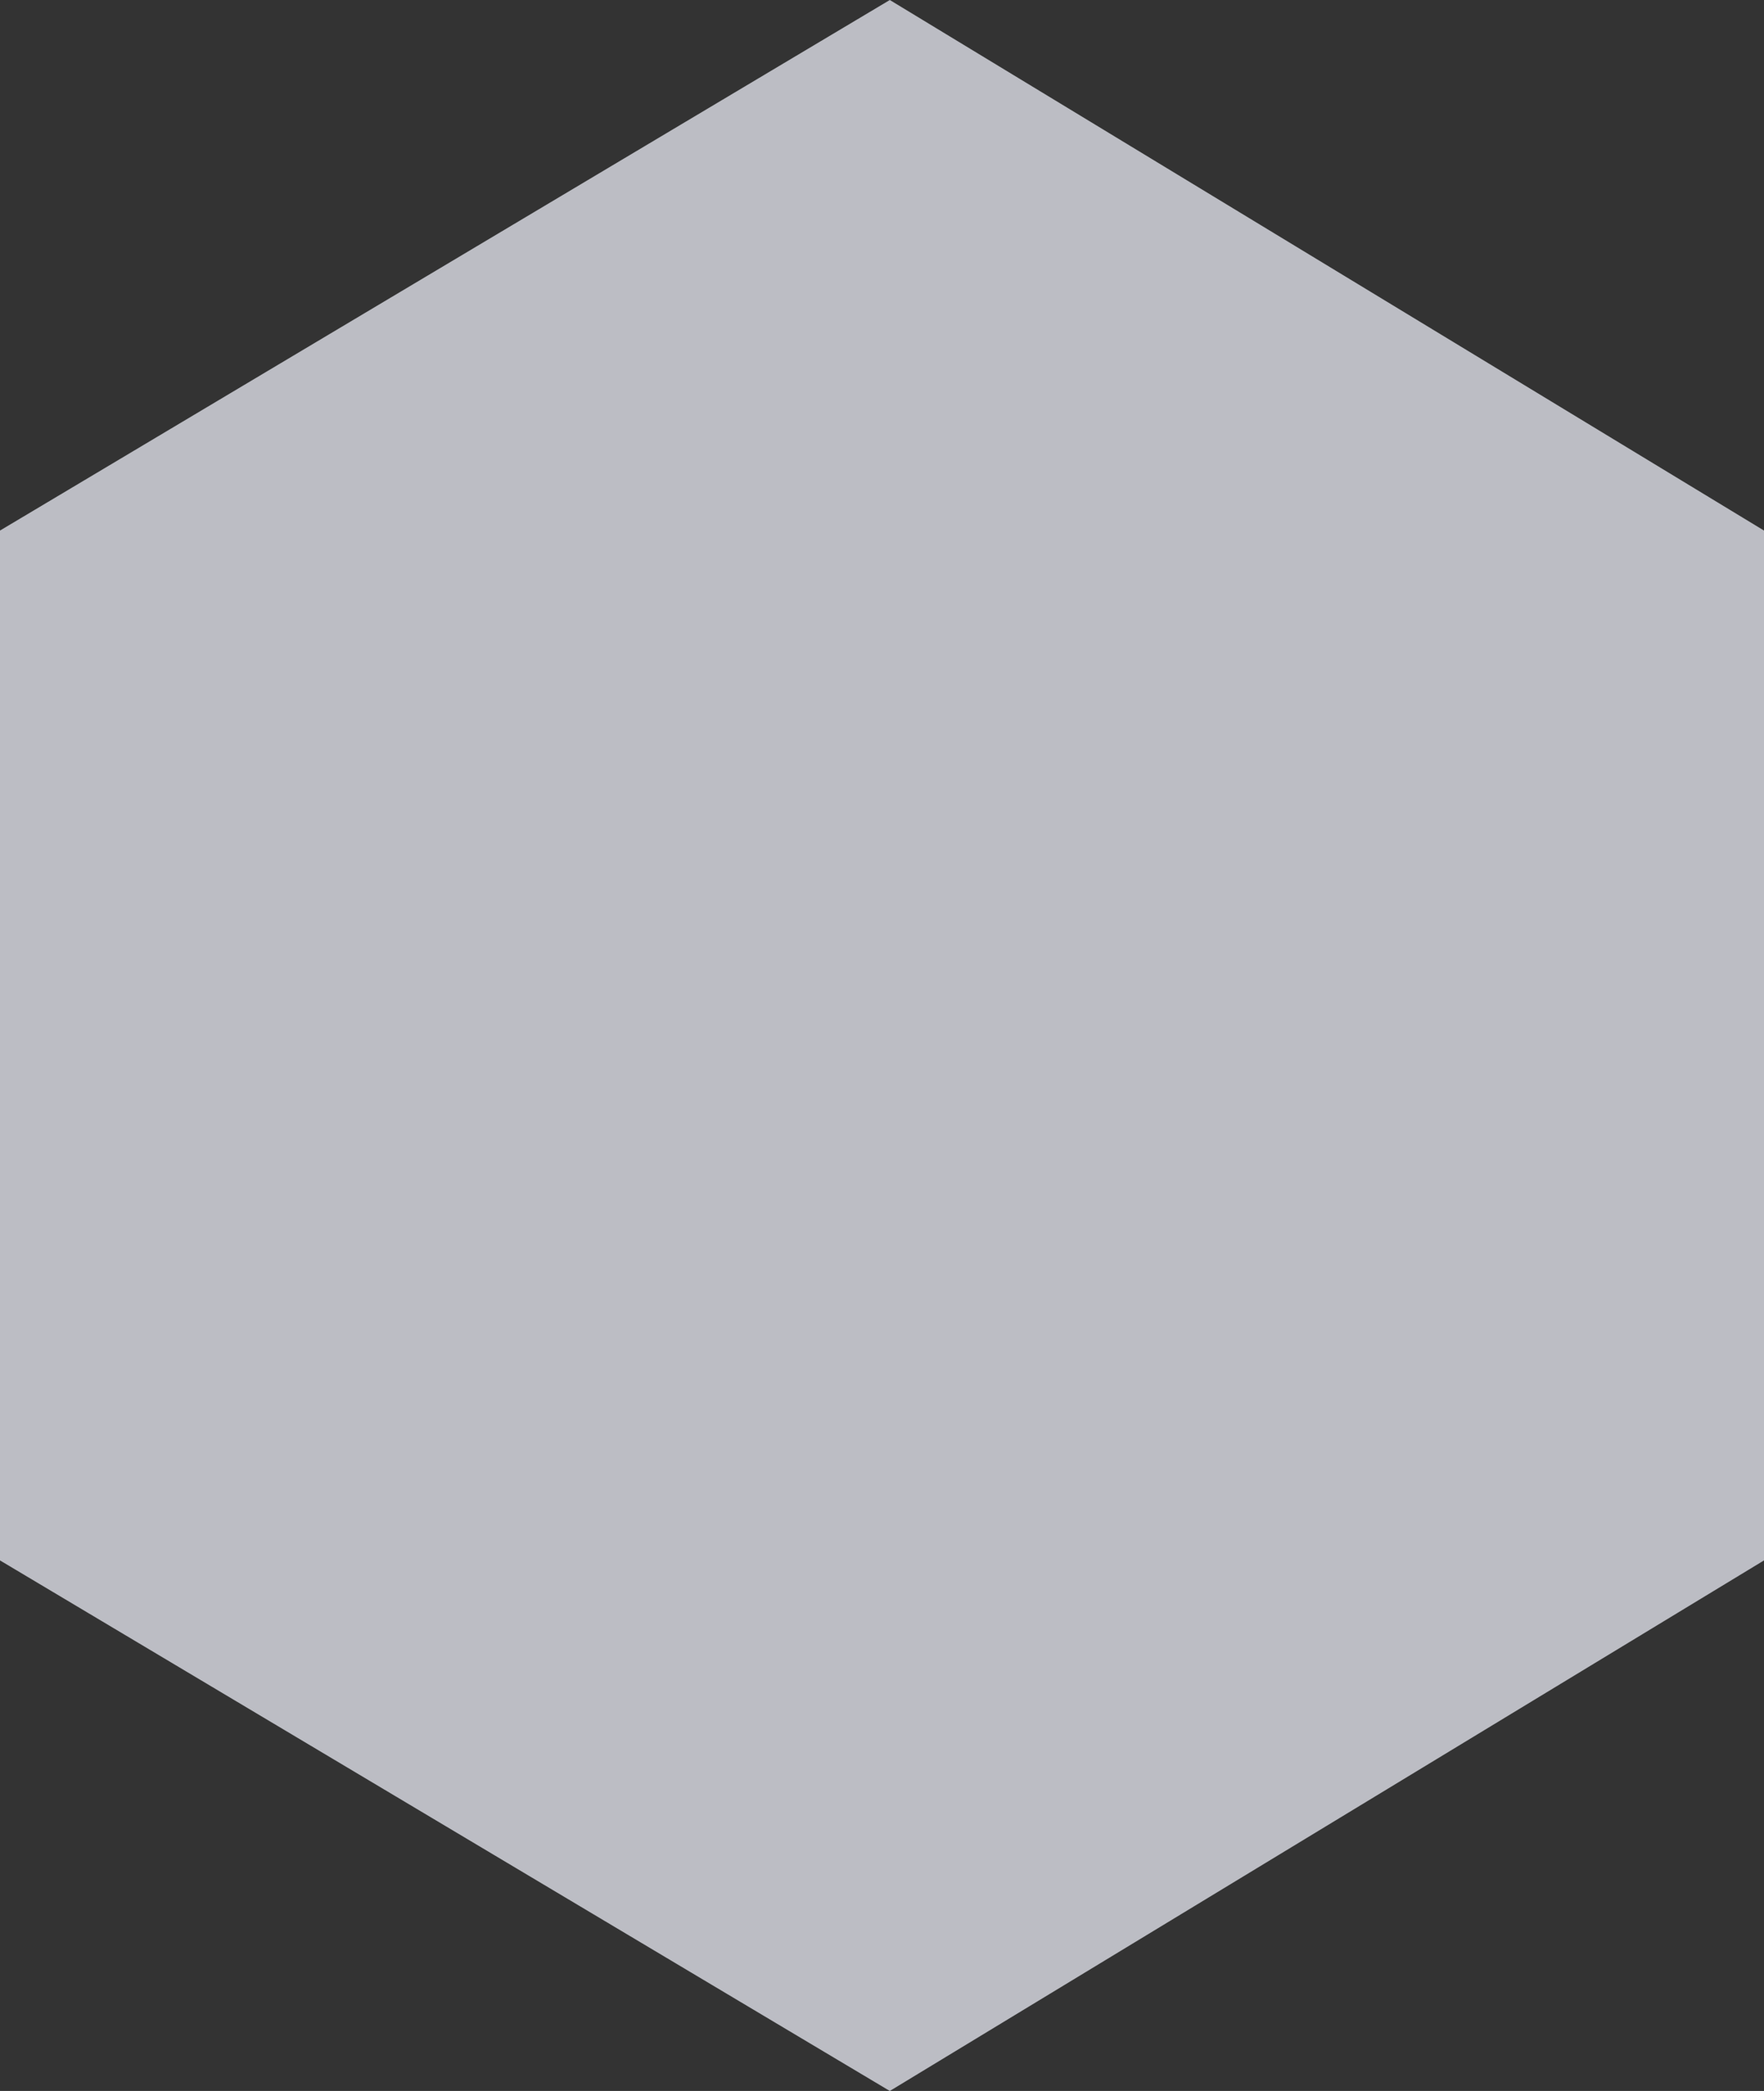 <svg width="108" height="128" viewBox="0 0 108 128" fill="none" xmlns="http://www.w3.org/2000/svg">
<rect x="0" y="0" width="108" height="128" fill="#333333" stroke="none"/>
<g id="logo-shape" opacity="0.75">
<path id="logo-shape_2" d="M108 32.478L54.478 0L0 32.478V95.522L54.478 128L108 95.522V32.478Z" fill="#E9EBF4"/>
</g>
</svg>
